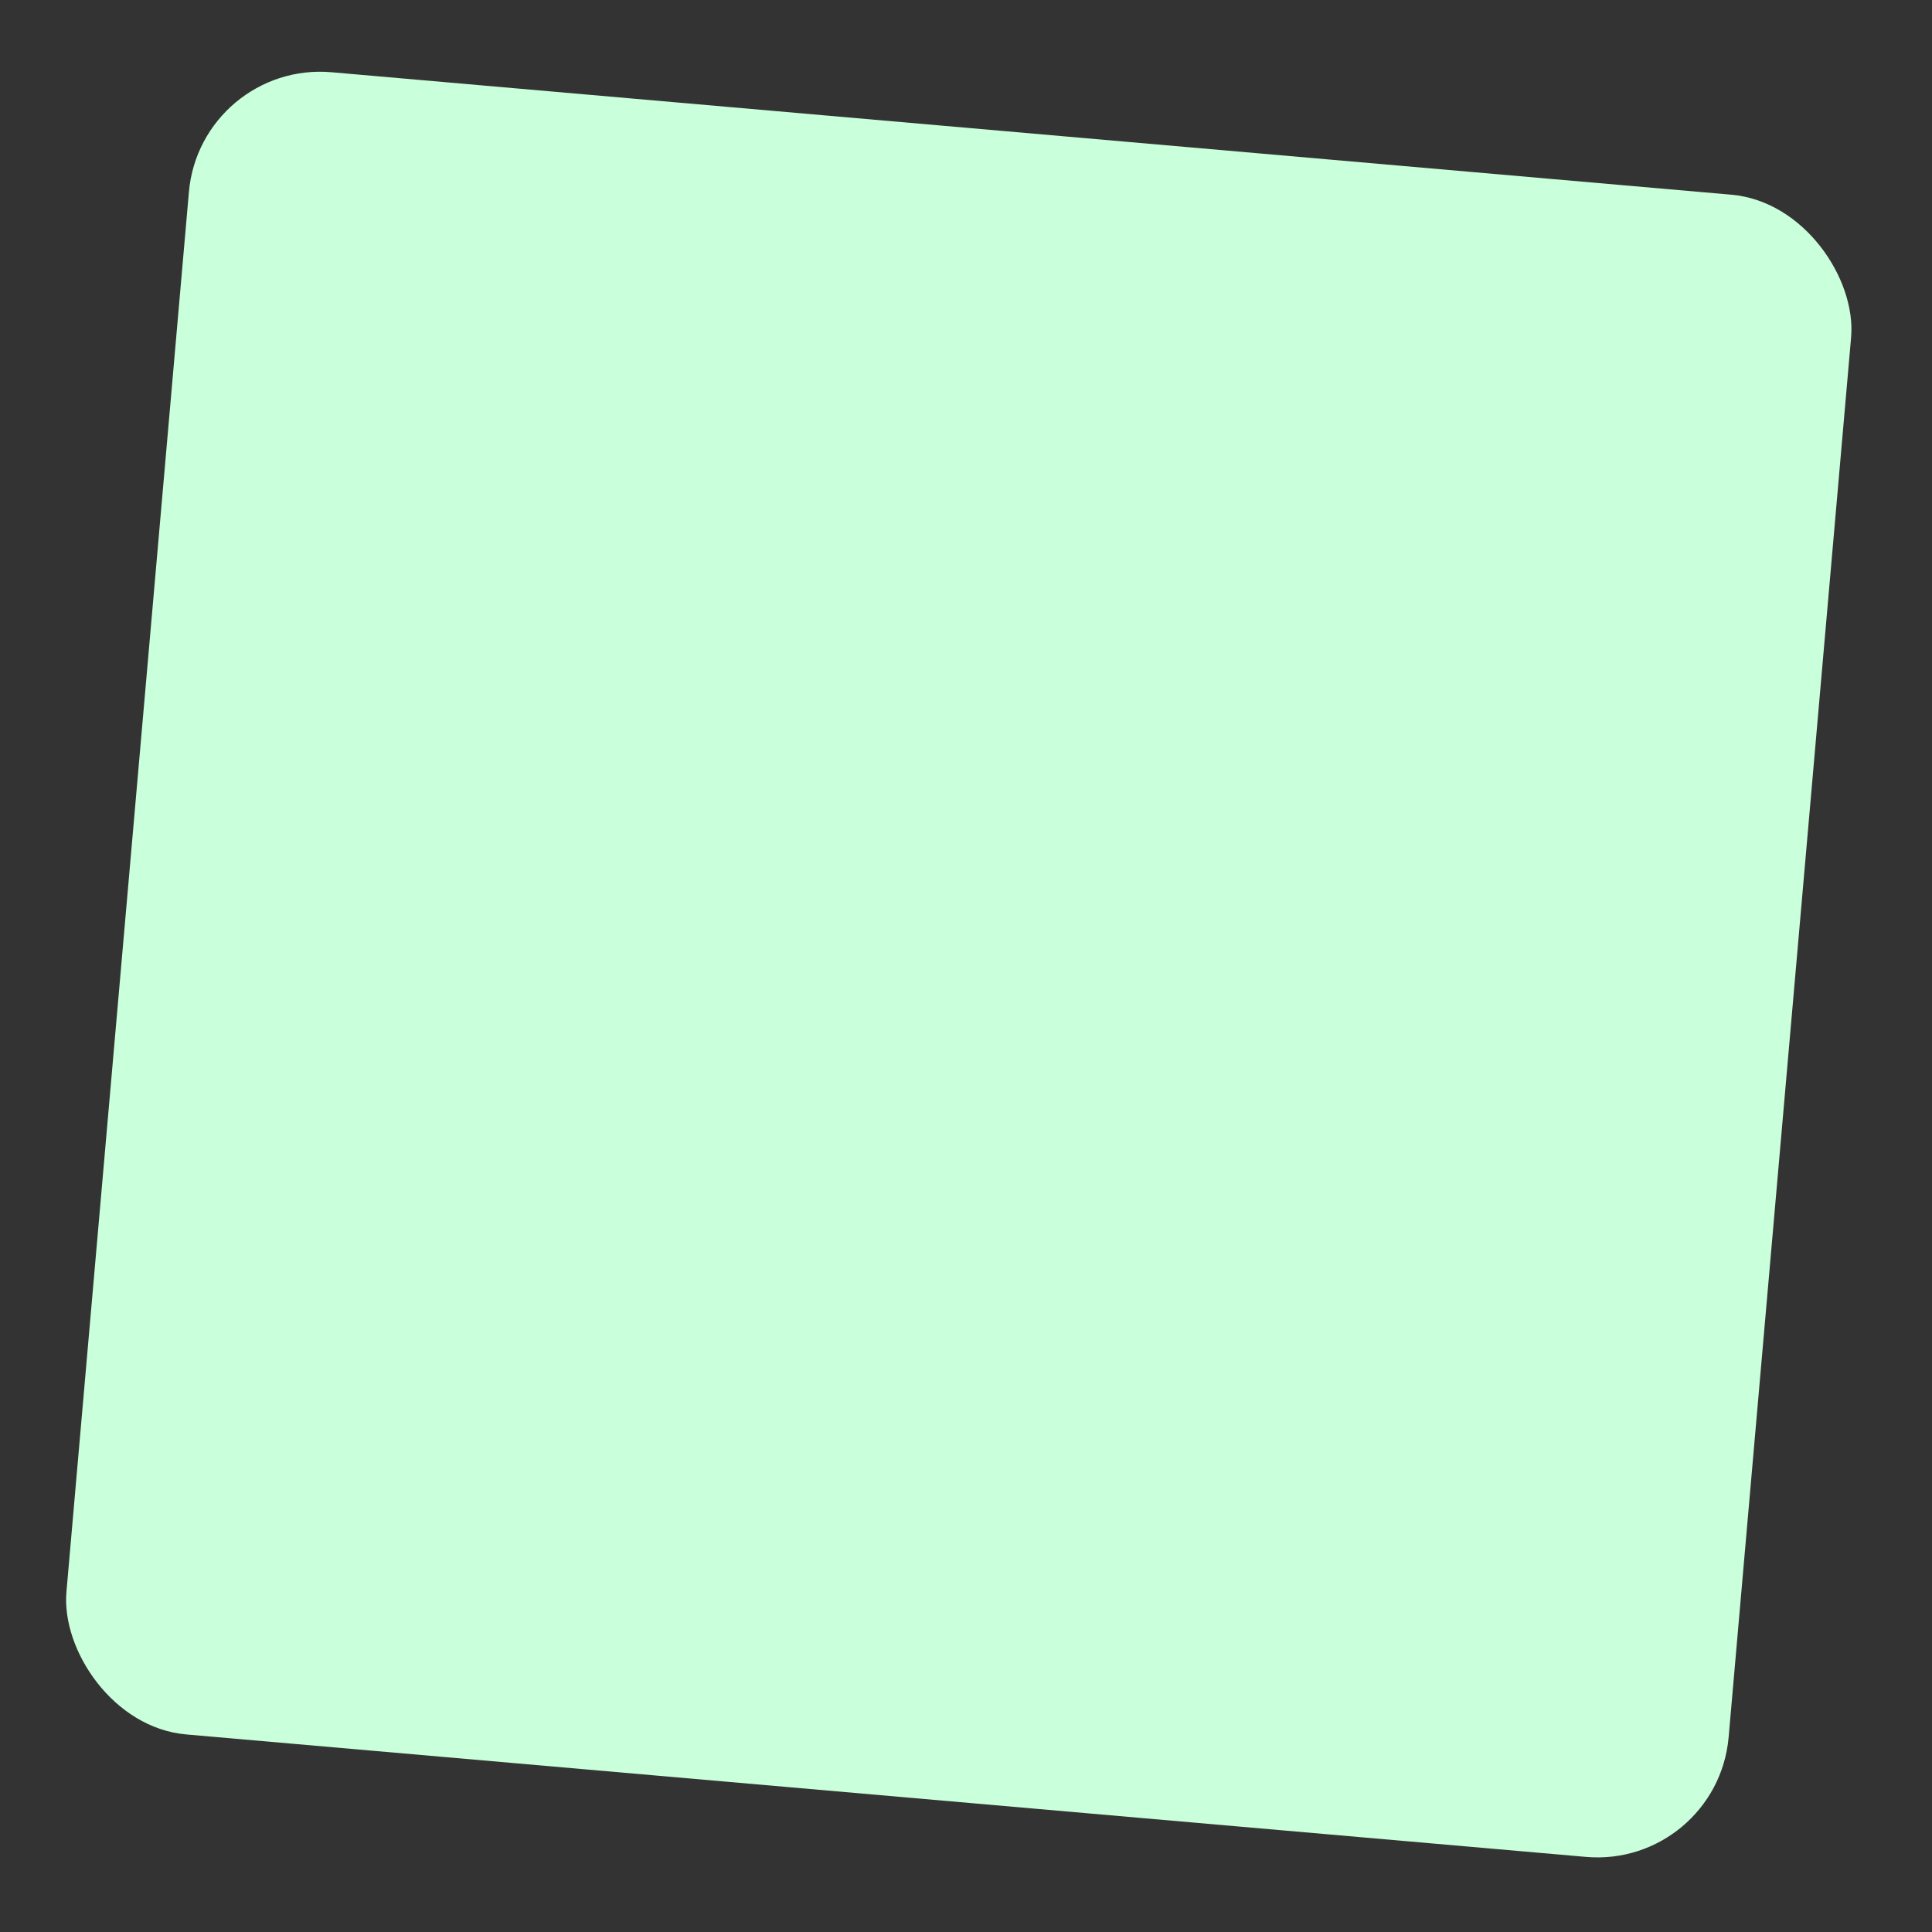 <svg width="220px" height="220px"
     xmlns="http://www.w3.org/2000/svg" version="1.1">
    <rect width="100%" height="100%" fill="#333333" stroke="none"/>
    fill="#FBFF61" rx="15" ry="15"/>
    <rect x="15" y="14" height="190" width="190" transform="rotate(5 100 100)"
          fill="#C9FFDA" rx="15" ry="15"/>
</svg>